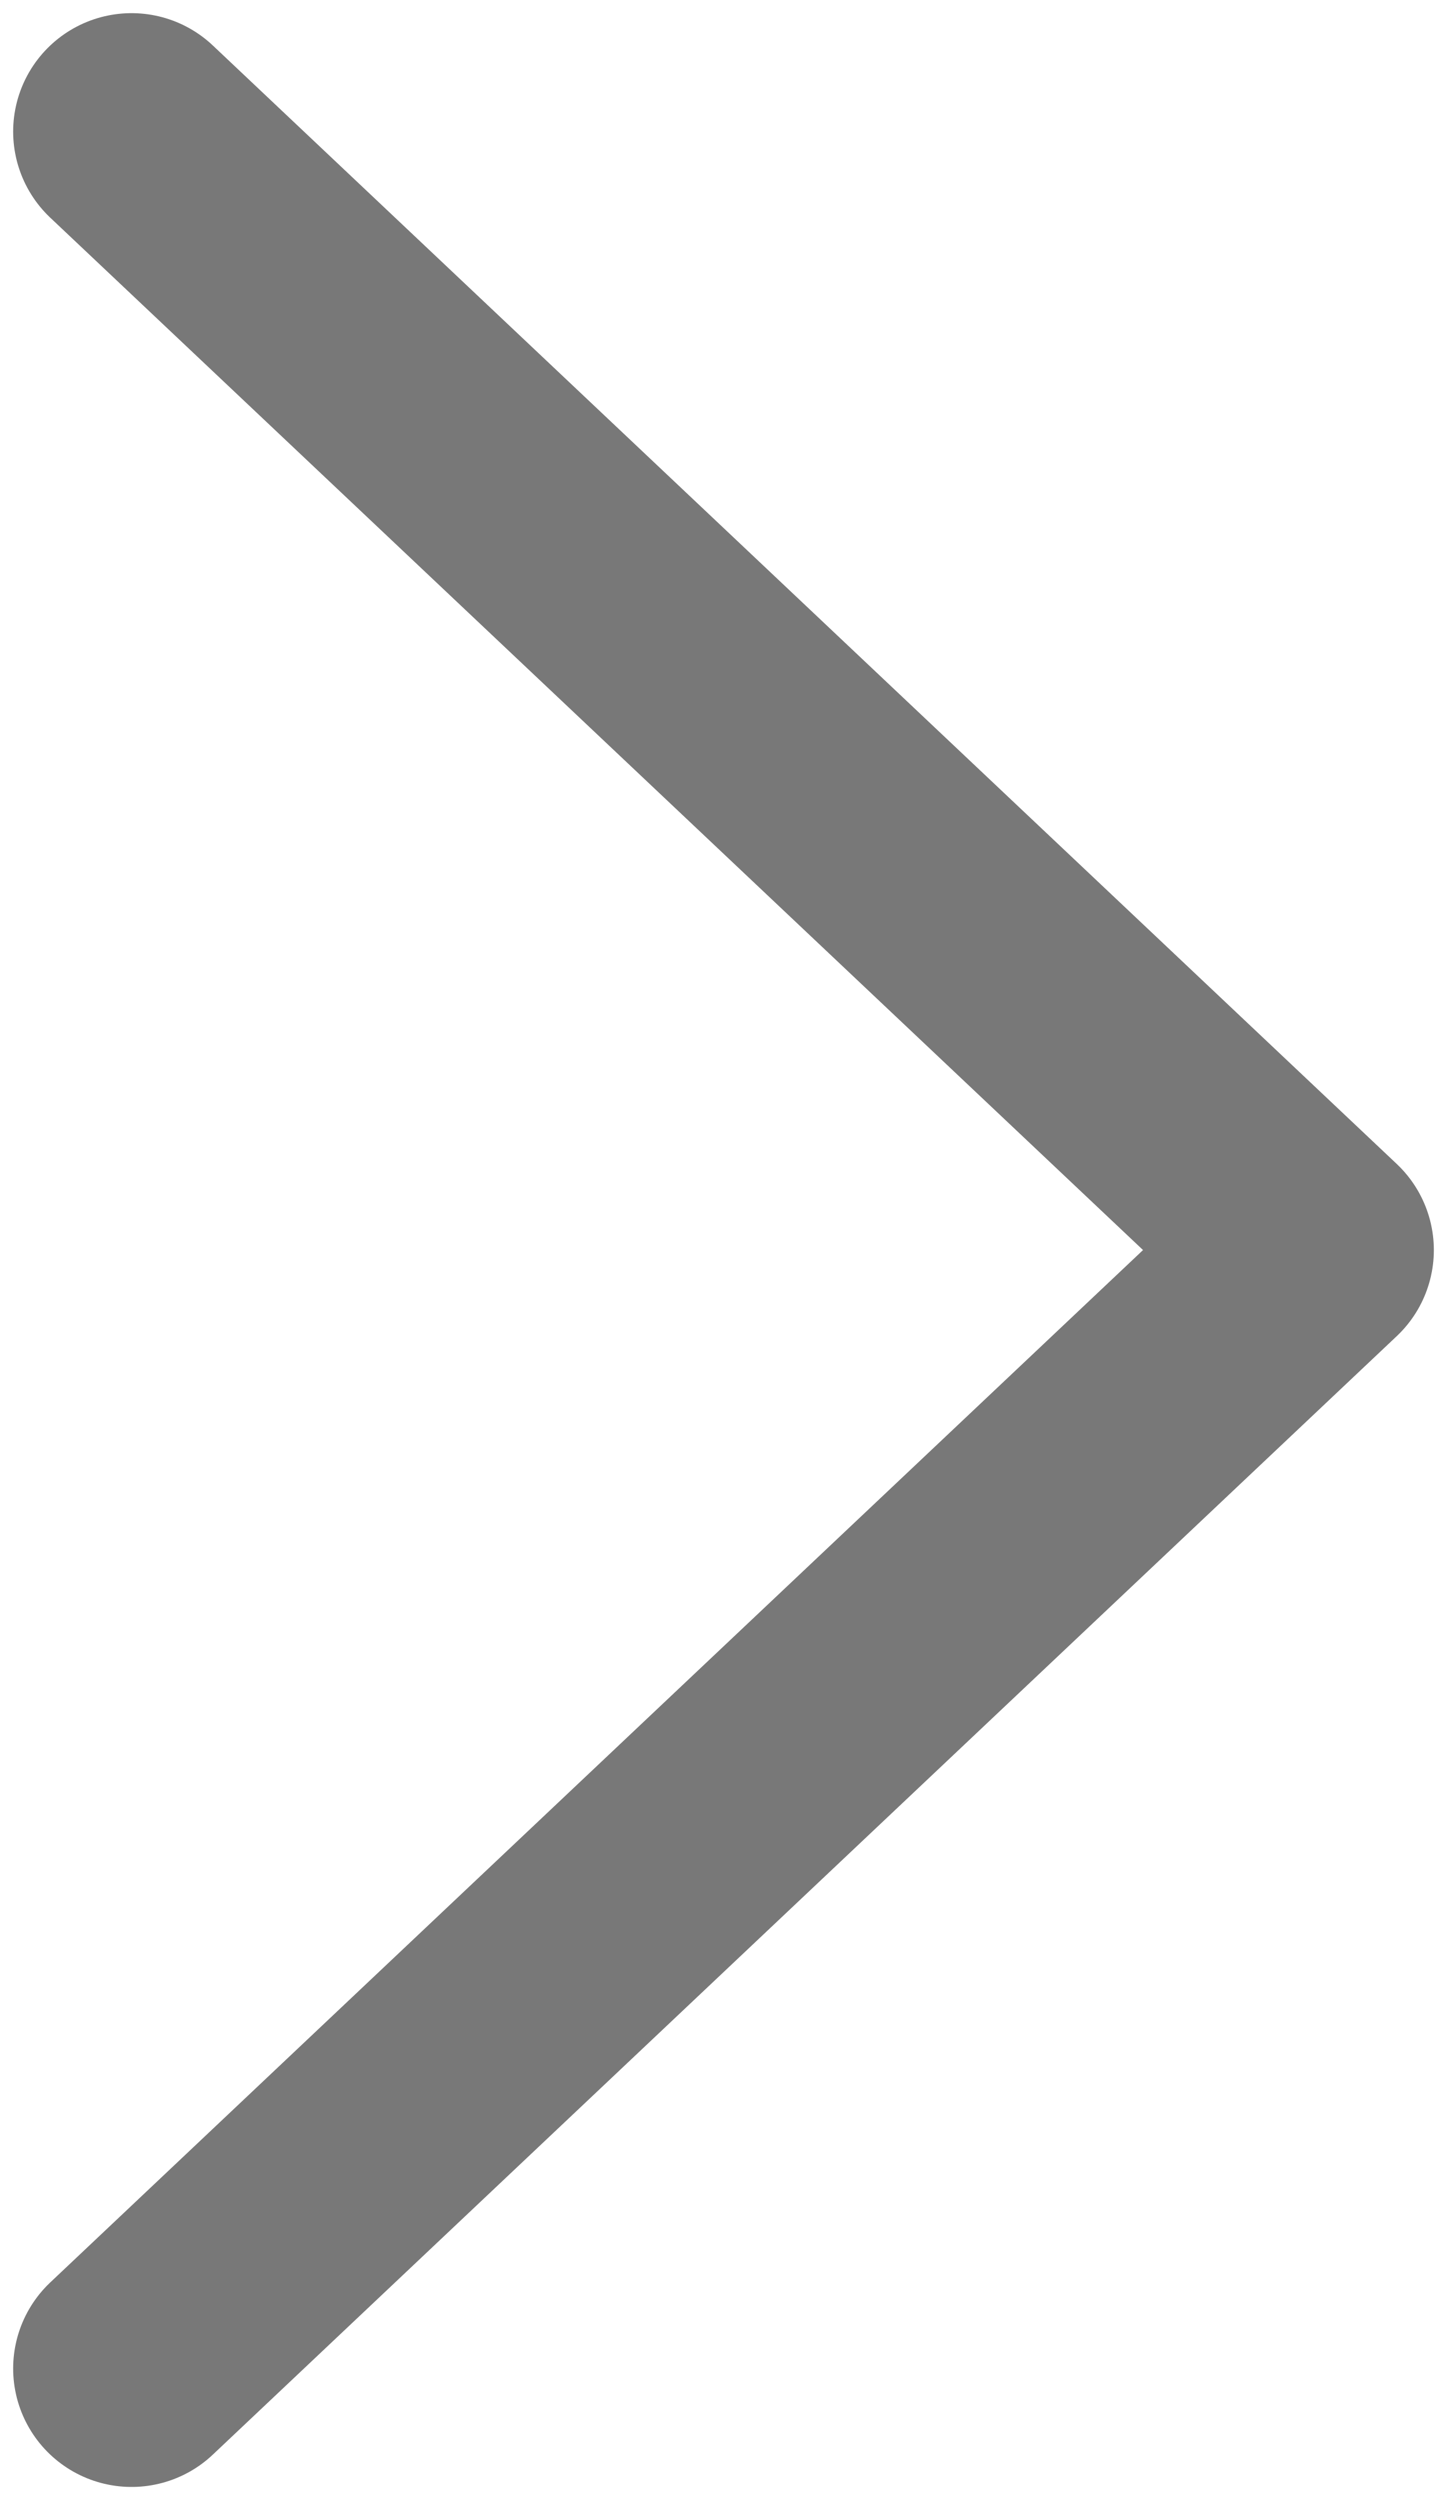 <svg width="11" height="19" viewBox="0 0 11 19" fill="none" xmlns="http://www.w3.org/2000/svg">
<path d="M1 1L10 9.5L1 18" stroke="#787878" stroke-width="1.8" stroke-linecap="round" stroke-linejoin="round"/>
</svg>
